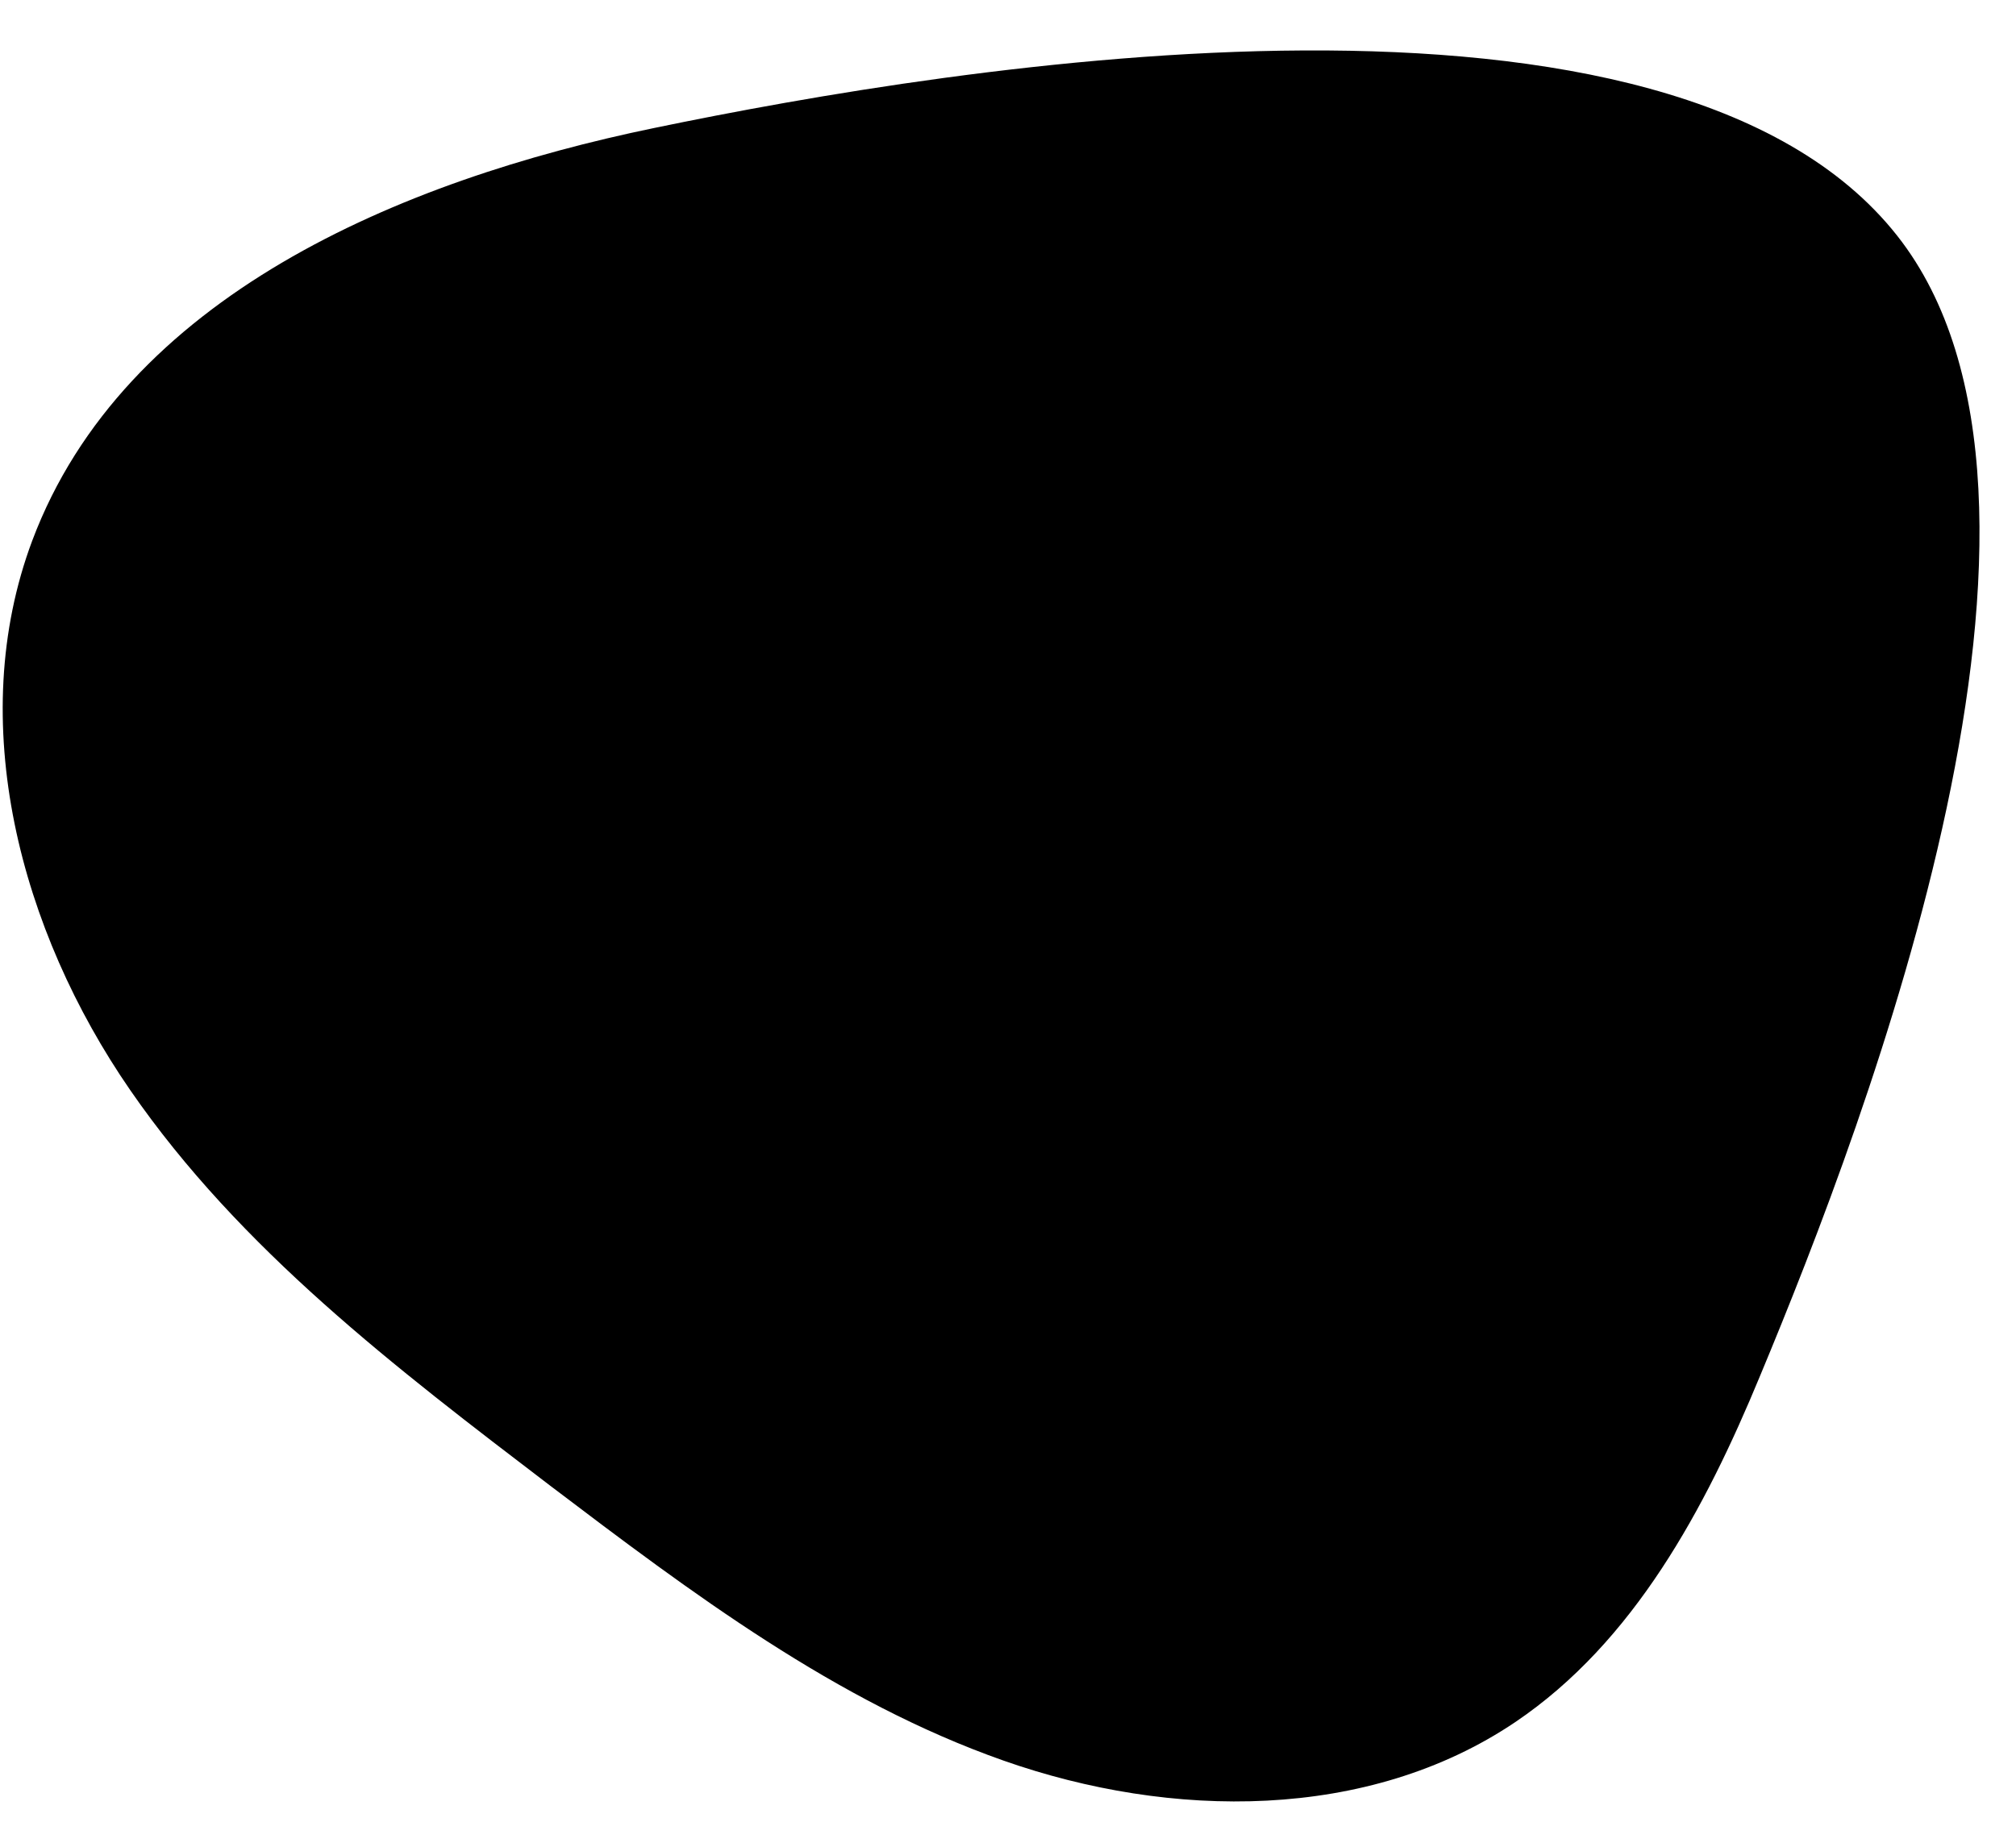 <svg width="35" height="32" viewBox="0 0 35 32" fill="none" xmlns="http://www.w3.org/2000/svg">
<path d="M11.36 2.222C6.94 3.134 2.15 5.154 0.56 9.388C-0.618 12.533 0.351 16.162 2.26 18.929C4.169 21.697 6.878 23.759 9.549 25.797C12.005 27.66 14.515 29.55 17.422 30.573C20.328 31.596 23.751 31.627 26.306 29.905C28.368 28.513 29.604 26.197 30.555 23.896C32.419 19.426 36.539 8.663 32.938 4.094C29 -0.903 16.609 1.134 11.36 2.222Z" fill="black"/>
</svg>
